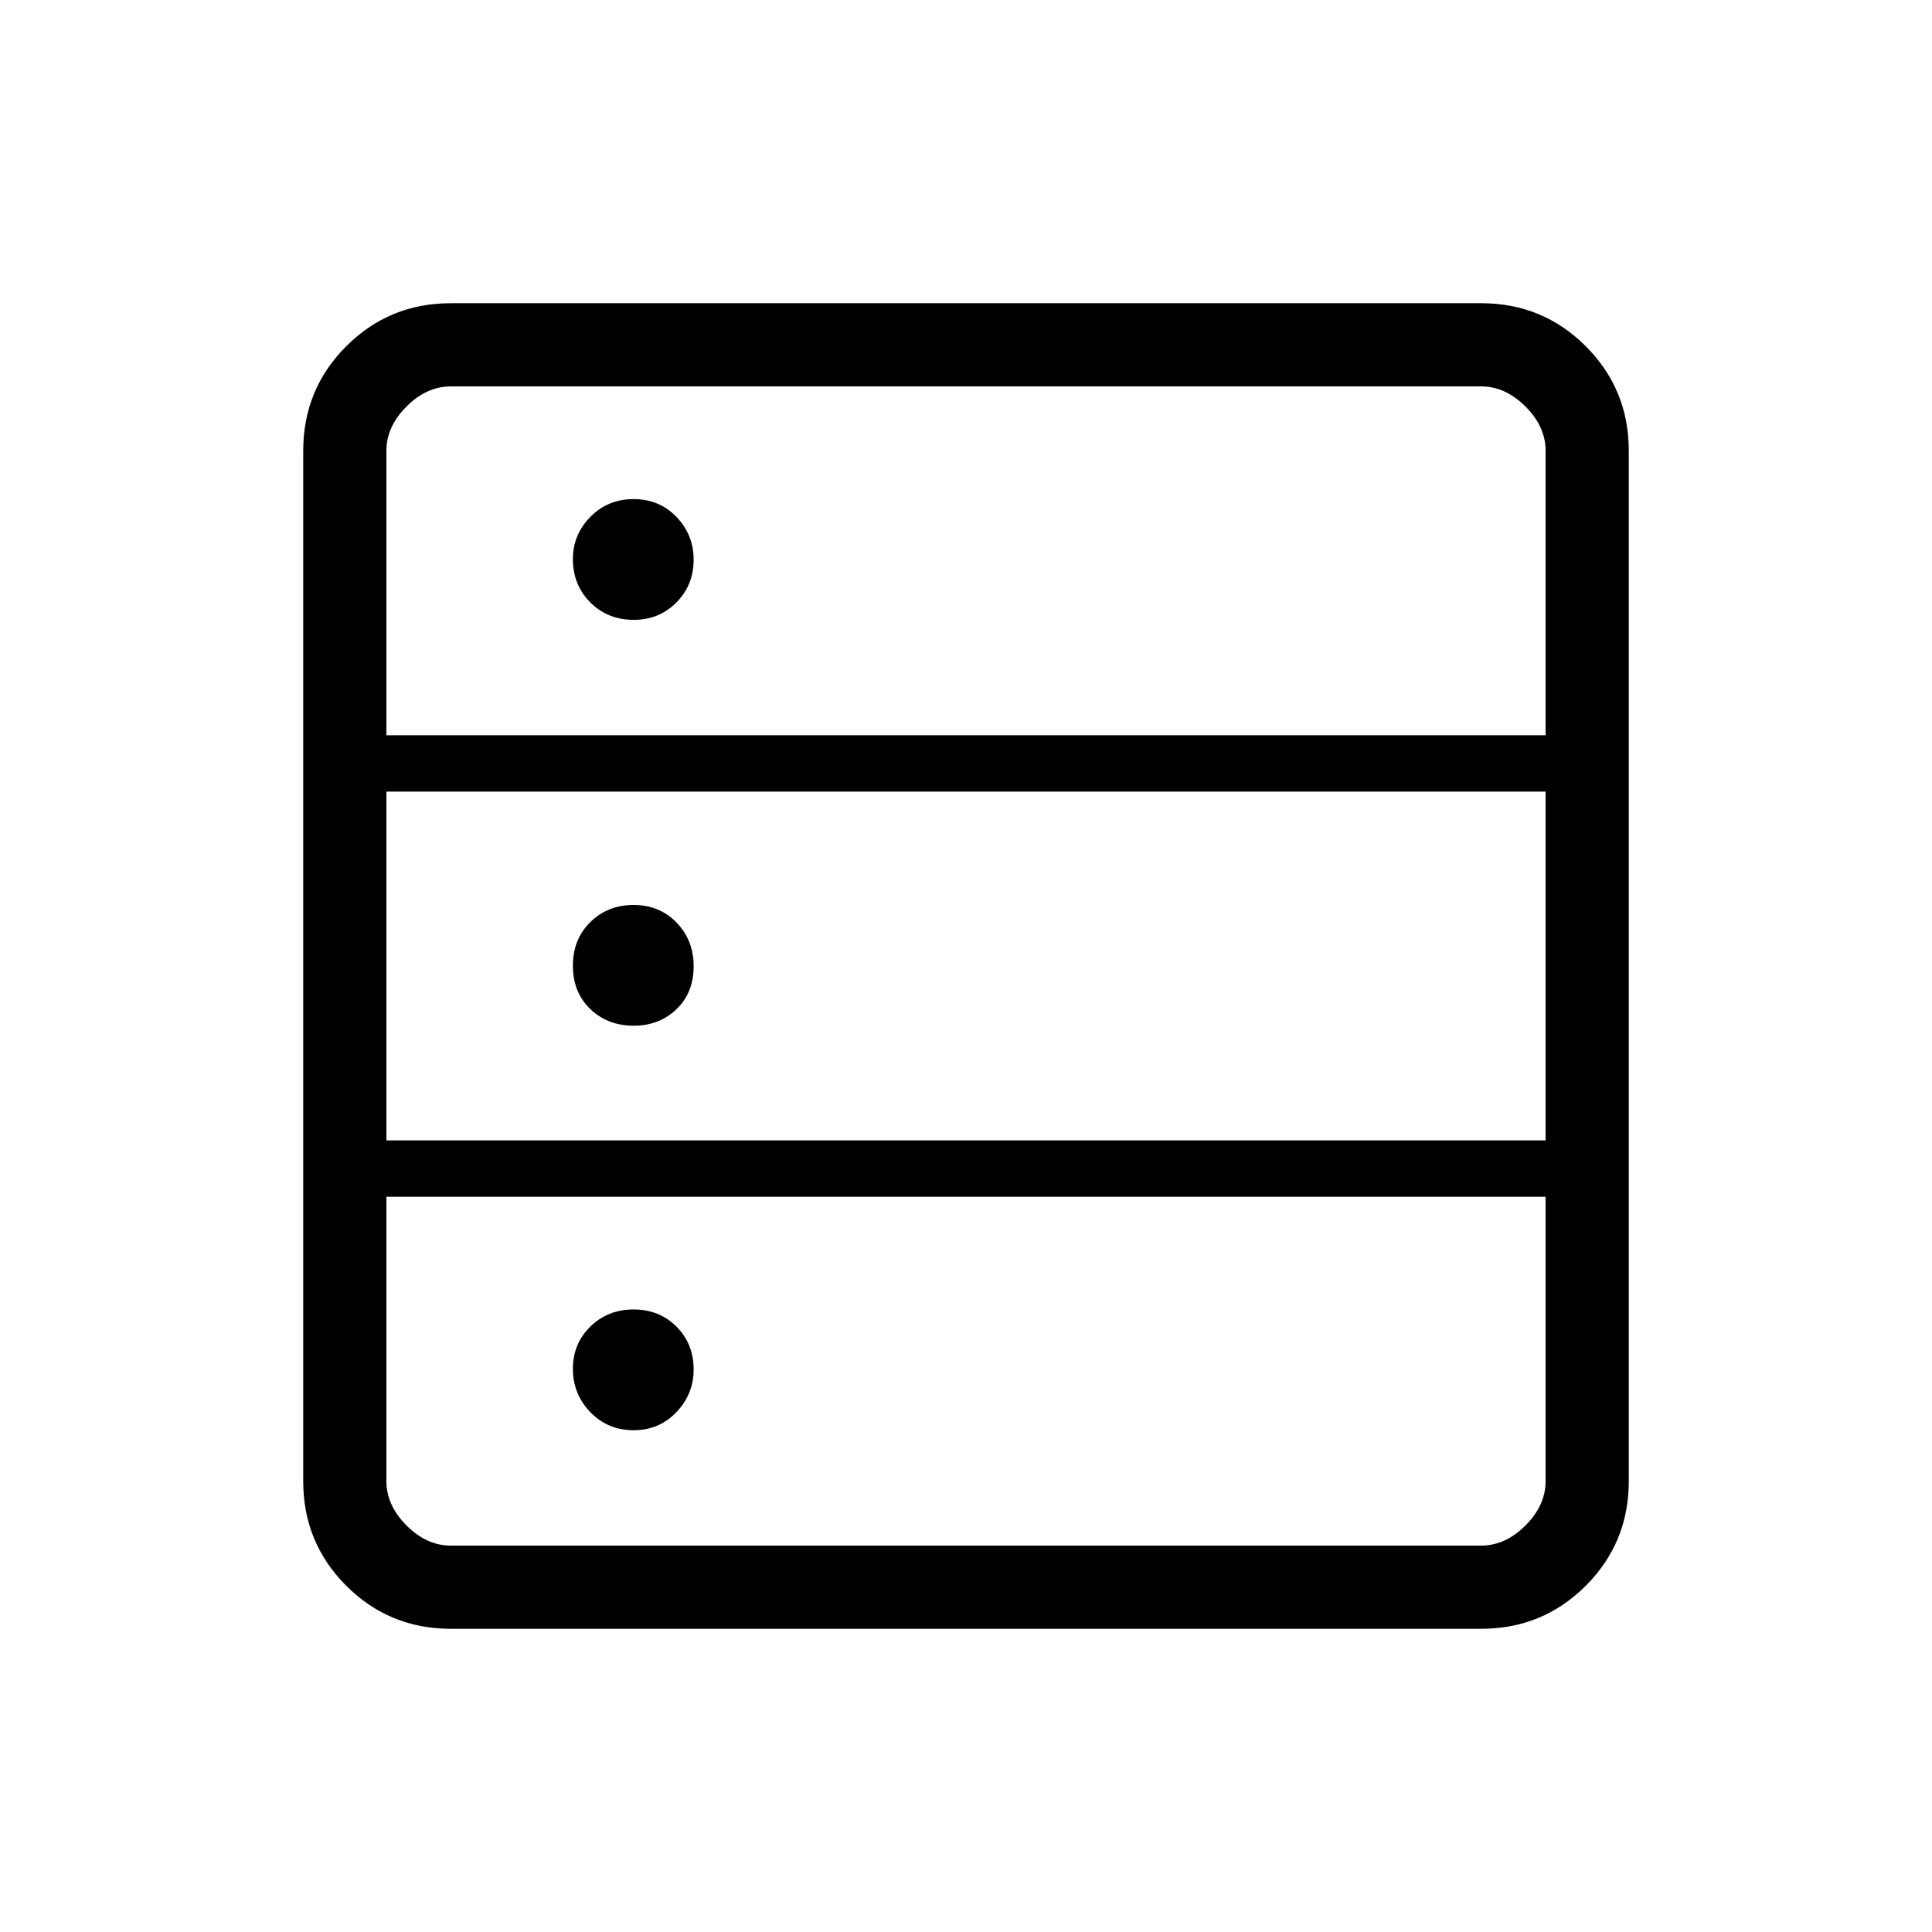 <svg xmlns="http://www.w3.org/2000/svg" height="40" viewBox="0 -960 960 960" width="40"><path d="M224-150.667q-30.575 0-51.954-21.379T150.667-224v-512q0-30.575 21.379-51.954T224-809.333h512q30.575 0 51.954 21.379T809.333-736v512q0 30.575-21.379 51.954T736-150.667H224Zm-32-444h576V-736q0-12-10-22t-22-10H224q-12 0-22 10t-10 22v141.333Zm0 201.334h576v-173.334H192v173.334ZM224-192h512q12 0 22-10t10-22v-141.333H192V-224q0 12 10 22t22 10Zm90.889-460q-12.939 0-21.581-8.672-8.641-8.672-8.641-21.492 0-12.169 8.675-21.003 8.675-8.833 21.5-8.833t21.324 8.883q8.5 8.883 8.5 21.216 0 12.618-8.561 21.259Q327.544-652 314.889-652Zm0 201.667q-12.939 0-21.581-8.278-8.641-8.278-8.641-21.5t8.675-21.722q8.675-8.5 21.5-8.5t21.324 8.753q8.5 8.752 8.5 21.691 0 13.222-8.561 21.389t-21.216 8.167Zm0 201q-12.939 0-21.581-8.998-8.641-8.997-8.641-21.499 0-12.503 8.675-21.003t21.5-8.5q12.825 0 21.324 8.557 8.5 8.558 8.5 21.209 0 12.284-8.561 21.259t-21.216 8.975Z"/></svg>
